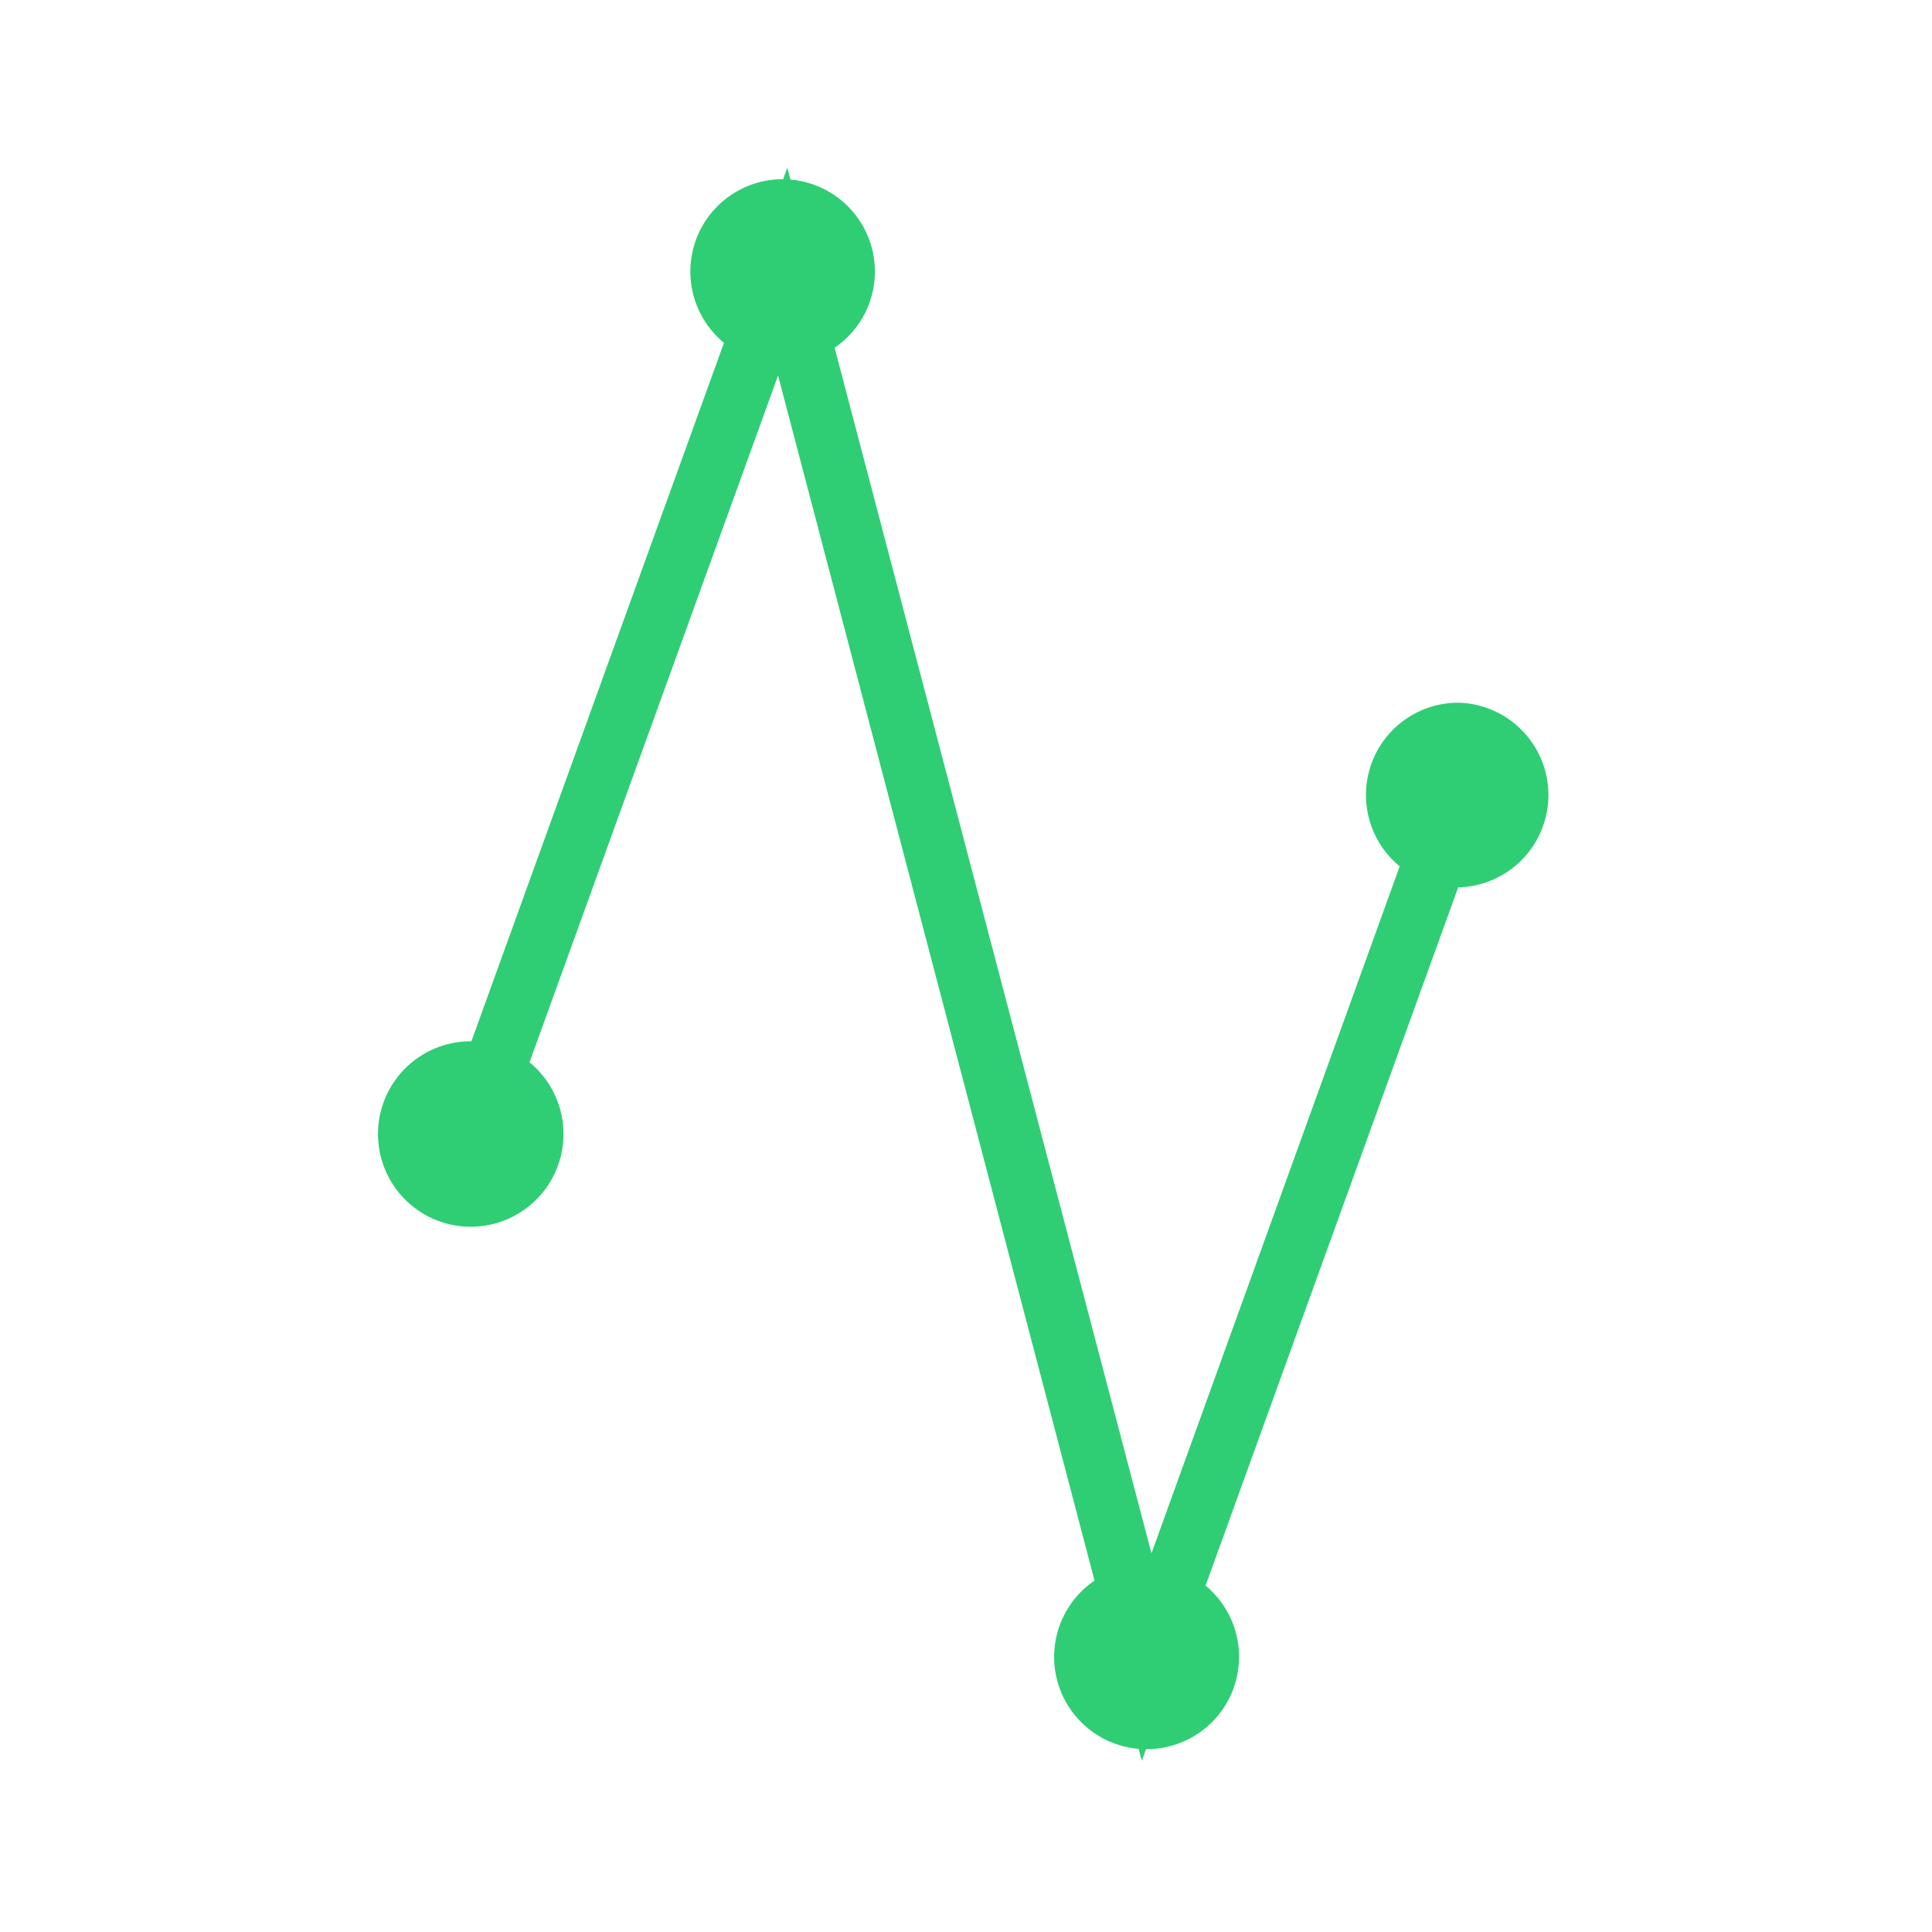 <svg xmlns="http://www.w3.org/2000/svg" width="250" height="250" viewBox="0 0 250 250"><defs><style>.cls-1{fill:#2fce74;}</style></defs><title>_</title><g id="Layer_2" data-name="Layer 2"><path class="cls-1" d="M188.71,90.93a11.94,11.94,0,0,0-7.59,21.17L149,201,108,45a11.94,11.94,0,0,0-5.71-21.76l-.41-1.54-.54,1.49h-.07a11.95,11.95,0,0,0-7.59,21.17L61,134.74h-.07a12,12,0,1,0,7.59,2.72l32.16-88.87,40.95,155.94a11.94,11.94,0,0,0,5.71,21.77l.41,1.54.54-1.5h.07A11.95,11.95,0,0,0,156,205.18l32.69-90.36h.07a11.95,11.95,0,0,0,0-23.89Z"/></g></svg>